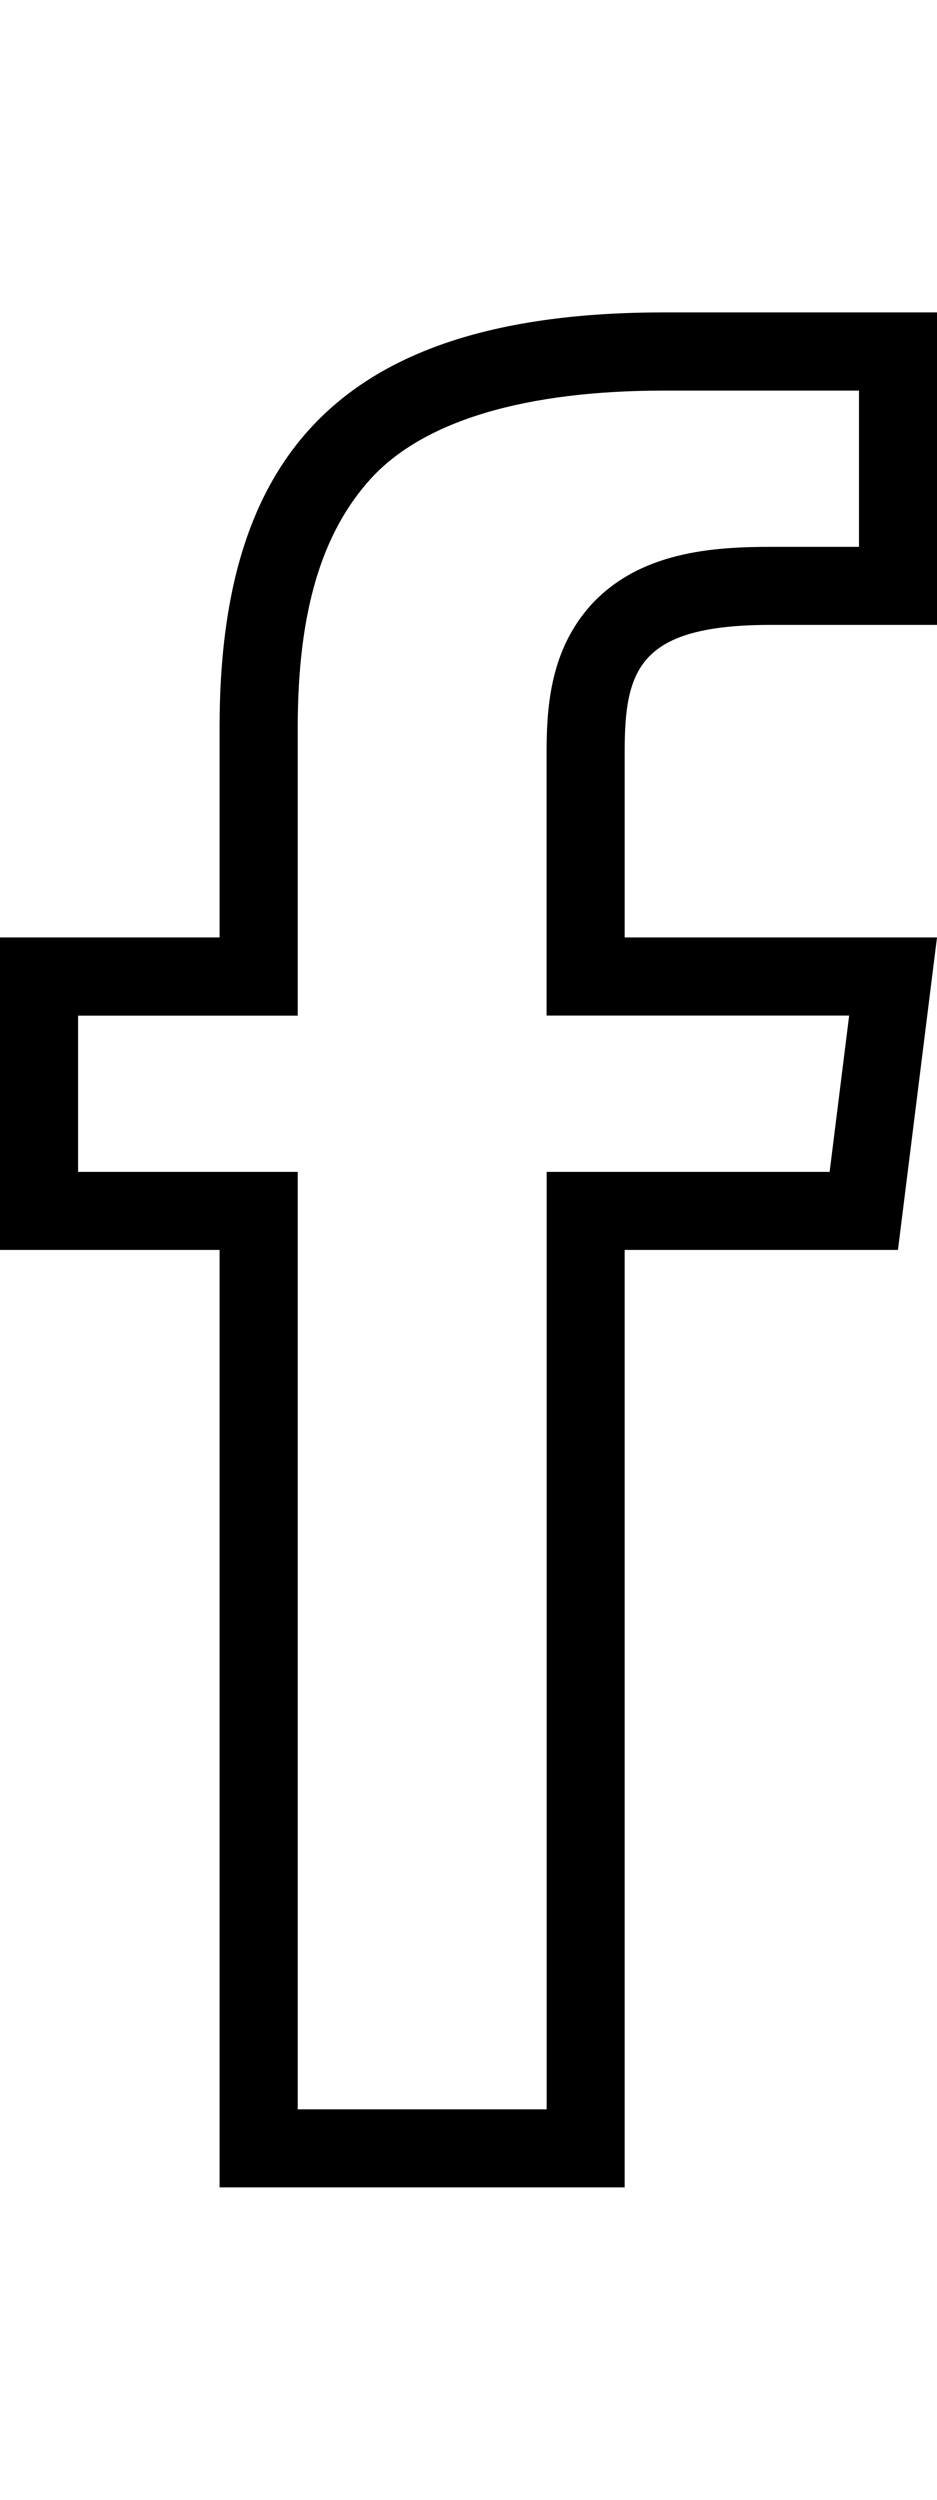 <!-- Generated by IcoMoon.io -->
<svg version="1.1" xmlns="http://www.w3.org/2000/svg" width="12" height="32" viewBox="0 0 12 32">
<title>ion-social-facebook-outline</title>
<path d="M8 12h4l-0.5 4h-3.5v12h-5.188v-12h-2.813v-4h2.813v-2.688c0-3.375 1.438-5.313 5.688-5.313h3.5v4h-2.125c-1.688 0-1.875 0.563-1.875 1.625v2.375zM10.625 15l0.25-2h-3.875v-3.375c0-0.625 0.063-1.313 0.563-1.875 0.625-0.688 1.563-0.75 2.313-0.75h1.125v-2h-2.5c-1.75 0-3.063 0.375-3.75 1.125-0.625 0.688-0.938 1.688-0.938 3.188v3.688h-2.813v2h2.813v12h3.188v-12h3.625z"></path>
</svg>

